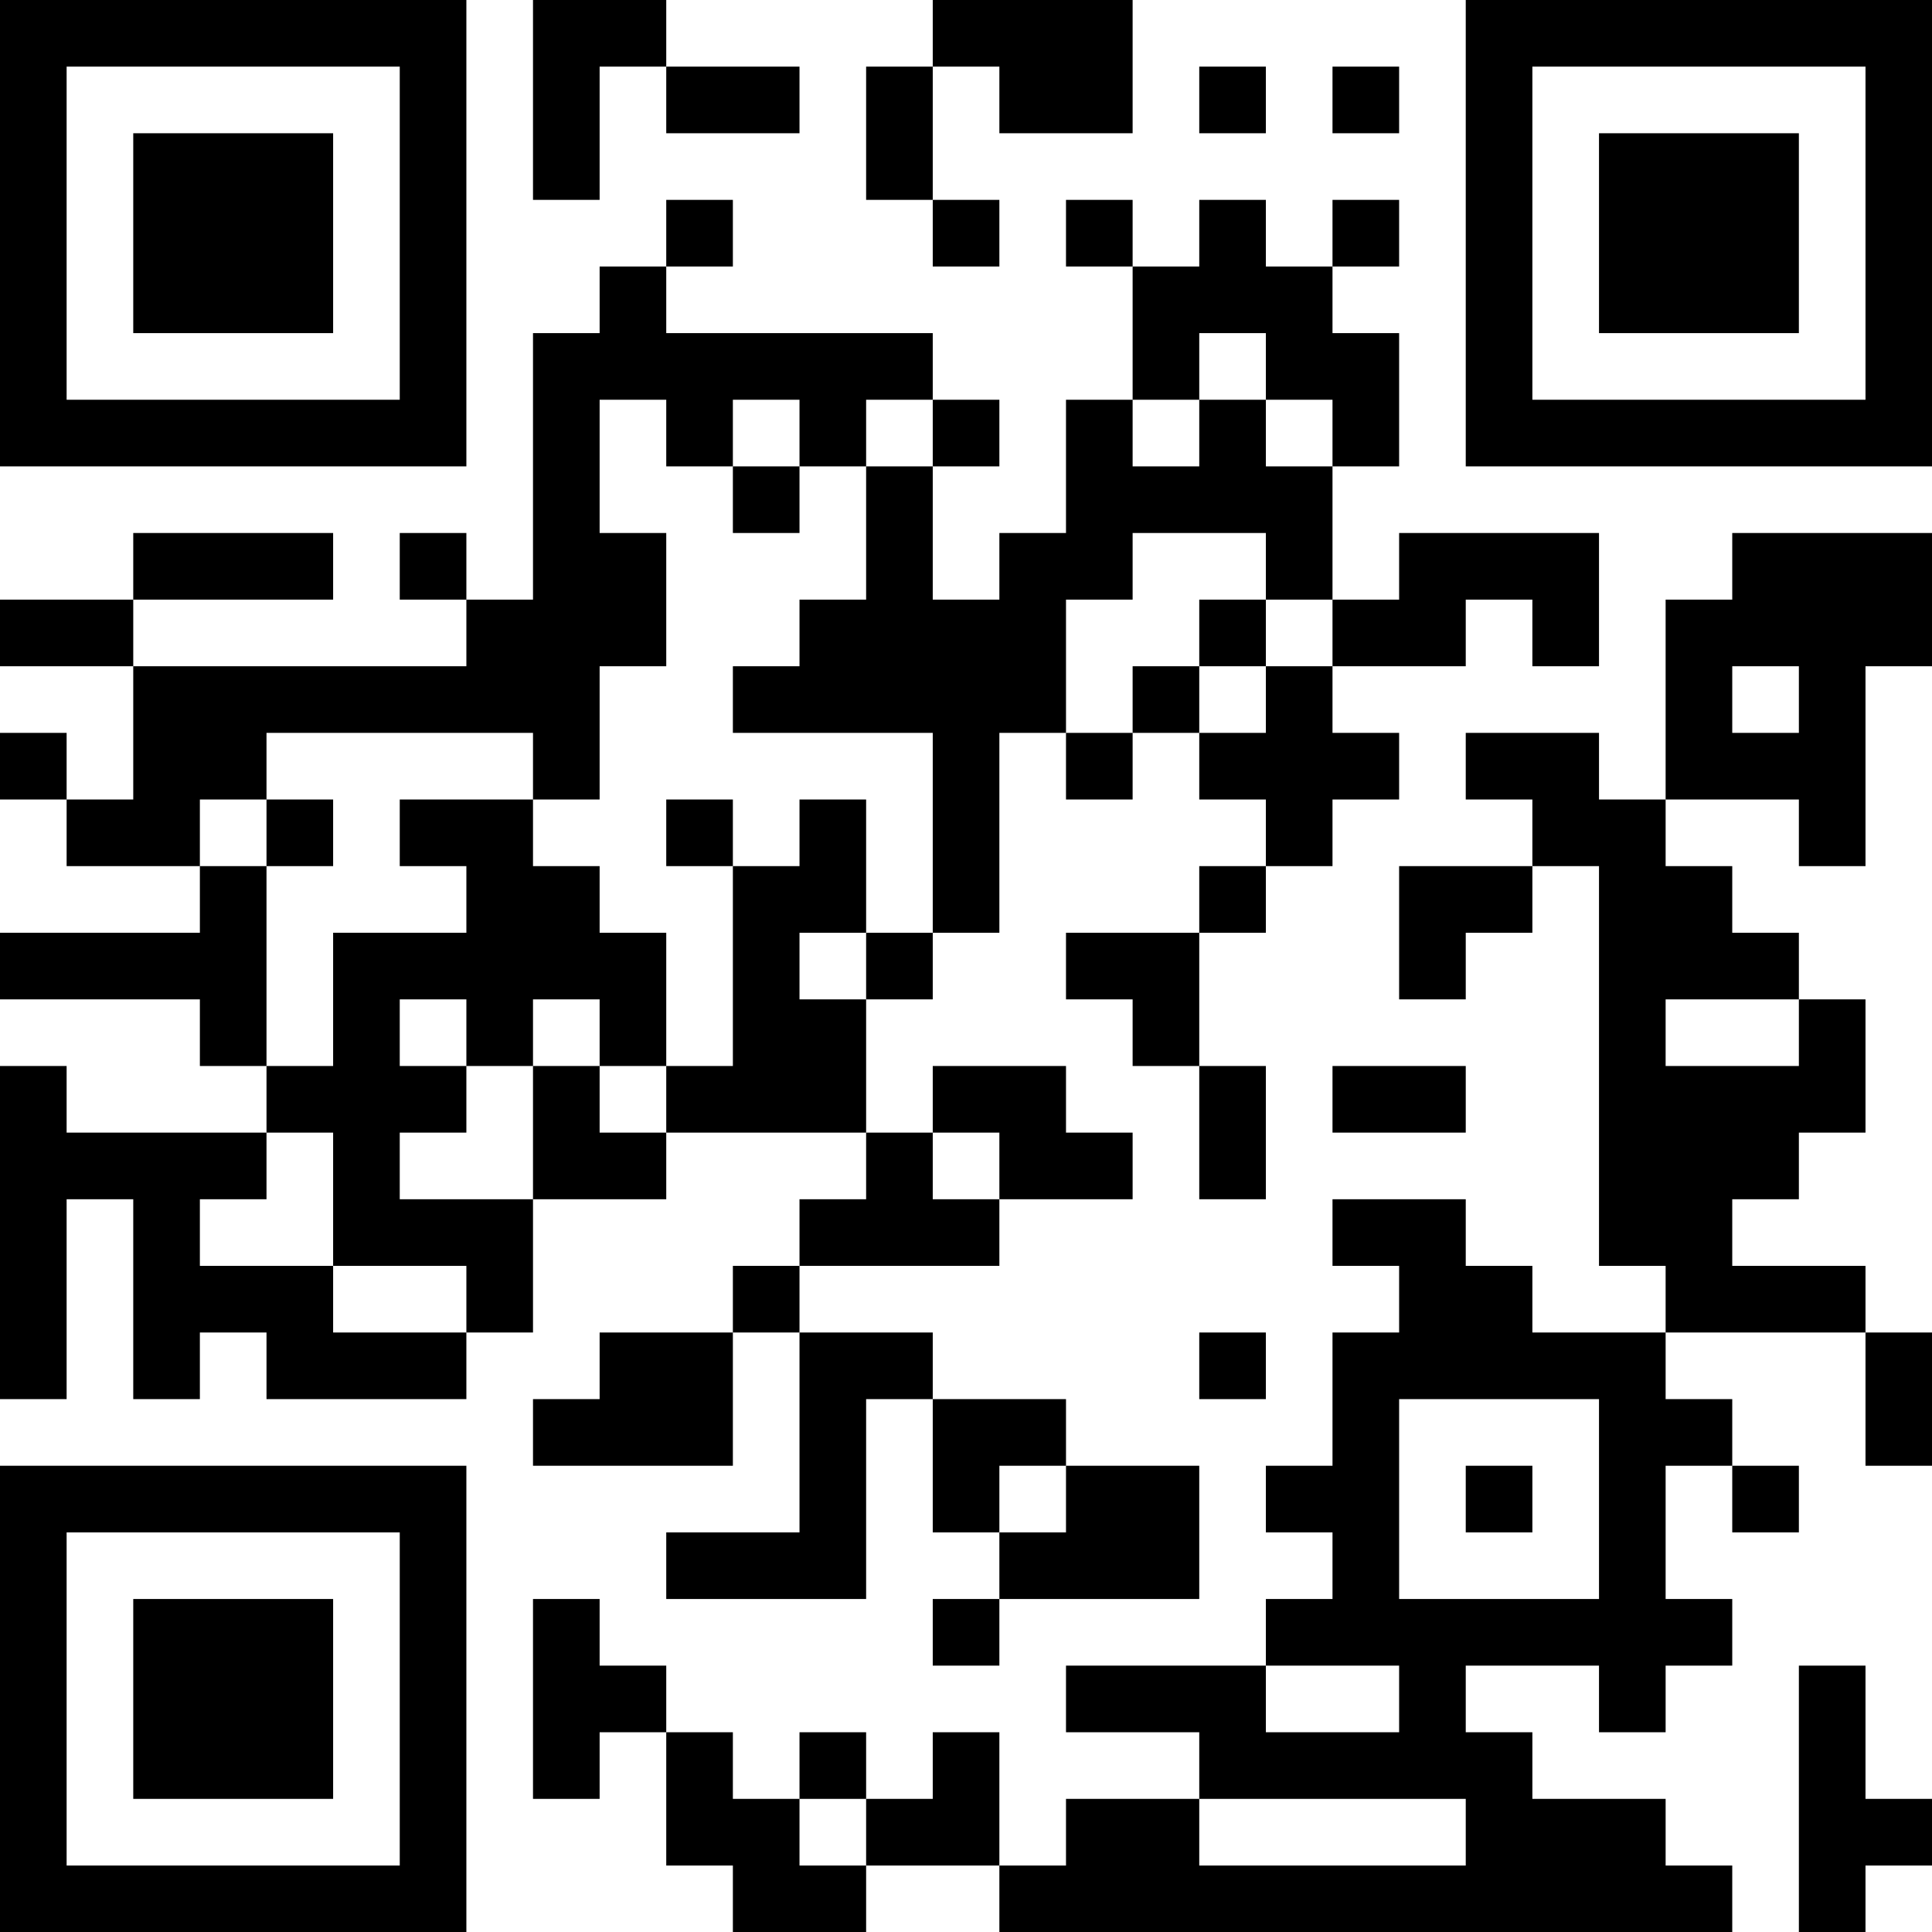 <?xml version="1.0" encoding="UTF-8"?>
<svg xmlns="http://www.w3.org/2000/svg" version="1.1" width="200" height="200" viewBox="0 0 200 200"><rect x="0" y="0" width="200" height="200" fill="#ffffff"/><g transform="scale(6.897)"><g transform="translate(0,0)"><path fill-rule="evenodd" d="M8 0L8 3L9 3L9 1L10 1L10 2L12 2L12 1L10 1L10 0ZM14 0L14 1L13 1L13 3L14 3L14 4L15 4L15 3L14 3L14 1L15 1L15 2L17 2L17 0ZM18 1L18 2L19 2L19 1ZM20 1L20 2L21 2L21 1ZM10 3L10 4L9 4L9 5L8 5L8 9L7 9L7 8L6 8L6 9L7 9L7 10L2 10L2 9L5 9L5 8L2 8L2 9L0 9L0 10L2 10L2 12L1 12L1 11L0 11L0 12L1 12L1 13L3 13L3 14L0 14L0 15L3 15L3 16L4 16L4 17L1 17L1 16L0 16L0 21L1 21L1 18L2 18L2 21L3 21L3 20L4 20L4 21L7 21L7 20L8 20L8 18L10 18L10 17L13 17L13 18L12 18L12 19L11 19L11 20L9 20L9 21L8 21L8 22L11 22L11 20L12 20L12 23L10 23L10 24L13 24L13 21L14 21L14 23L15 23L15 24L14 24L14 25L15 25L15 24L18 24L18 22L16 22L16 21L14 21L14 20L12 20L12 19L15 19L15 18L17 18L17 17L16 17L16 16L14 16L14 17L13 17L13 15L14 15L14 14L15 14L15 11L16 11L16 12L17 12L17 11L18 11L18 12L19 12L19 13L18 13L18 14L16 14L16 15L17 15L17 16L18 16L18 18L19 18L19 16L18 16L18 14L19 14L19 13L20 13L20 12L21 12L21 11L20 11L20 10L22 10L22 9L23 9L23 10L24 10L24 8L21 8L21 9L20 9L20 7L21 7L21 5L20 5L20 4L21 4L21 3L20 3L20 4L19 4L19 3L18 3L18 4L17 4L17 3L16 3L16 4L17 4L17 6L16 6L16 8L15 8L15 9L14 9L14 7L15 7L15 6L14 6L14 5L10 5L10 4L11 4L11 3ZM18 5L18 6L17 6L17 7L18 7L18 6L19 6L19 7L20 7L20 6L19 6L19 5ZM9 6L9 8L10 8L10 10L9 10L9 12L8 12L8 11L4 11L4 12L3 12L3 13L4 13L4 16L5 16L5 14L7 14L7 13L6 13L6 12L8 12L8 13L9 13L9 14L10 14L10 16L9 16L9 15L8 15L8 16L7 16L7 15L6 15L6 16L7 16L7 17L6 17L6 18L8 18L8 16L9 16L9 17L10 17L10 16L11 16L11 13L12 13L12 12L13 12L13 14L12 14L12 15L13 15L13 14L14 14L14 11L11 11L11 10L12 10L12 9L13 9L13 7L14 7L14 6L13 6L13 7L12 7L12 6L11 6L11 7L10 7L10 6ZM11 7L11 8L12 8L12 7ZM17 8L17 9L16 9L16 11L17 11L17 10L18 10L18 11L19 11L19 10L20 10L20 9L19 9L19 8ZM26 8L26 9L25 9L25 12L24 12L24 11L22 11L22 12L23 12L23 13L21 13L21 15L22 15L22 14L23 14L23 13L24 13L24 19L25 19L25 20L23 20L23 19L22 19L22 18L20 18L20 19L21 19L21 20L20 20L20 22L19 22L19 23L20 23L20 24L19 24L19 25L16 25L16 26L18 26L18 27L16 27L16 28L15 28L15 26L14 26L14 27L13 27L13 26L12 26L12 27L11 27L11 26L10 26L10 25L9 25L9 24L8 24L8 27L9 27L9 26L10 26L10 28L11 28L11 29L13 29L13 28L15 28L15 29L26 29L26 28L25 28L25 27L23 27L23 26L22 26L22 25L24 25L24 26L25 26L25 25L26 25L26 24L25 24L25 22L26 22L26 23L27 23L27 22L26 22L26 21L25 21L25 20L28 20L28 22L29 22L29 20L28 20L28 19L26 19L26 18L27 18L27 17L28 17L28 15L27 15L27 14L26 14L26 13L25 13L25 12L27 12L27 13L28 13L28 10L29 10L29 8ZM18 9L18 10L19 10L19 9ZM26 10L26 11L27 11L27 10ZM4 12L4 13L5 13L5 12ZM10 12L10 13L11 13L11 12ZM25 15L25 16L27 16L27 15ZM20 16L20 17L22 17L22 16ZM4 17L4 18L3 18L3 19L5 19L5 20L7 20L7 19L5 19L5 17ZM14 17L14 18L15 18L15 17ZM18 20L18 21L19 21L19 20ZM21 21L21 24L24 24L24 21ZM15 22L15 23L16 23L16 22ZM22 22L22 23L23 23L23 22ZM19 25L19 26L21 26L21 25ZM27 25L27 29L28 29L28 28L29 28L29 27L28 27L28 25ZM12 27L12 28L13 28L13 27ZM18 27L18 28L22 28L22 27ZM0 0L0 7L7 7L7 0ZM1 1L1 6L6 6L6 1ZM2 2L2 5L5 5L5 2ZM22 0L22 7L29 7L29 0ZM23 1L23 6L28 6L28 1ZM24 2L24 5L27 5L27 2ZM0 22L0 29L7 29L7 22ZM1 23L1 28L6 28L6 23ZM2 24L2 27L5 27L5 24Z" fill="#000000"/></g></g></svg>
